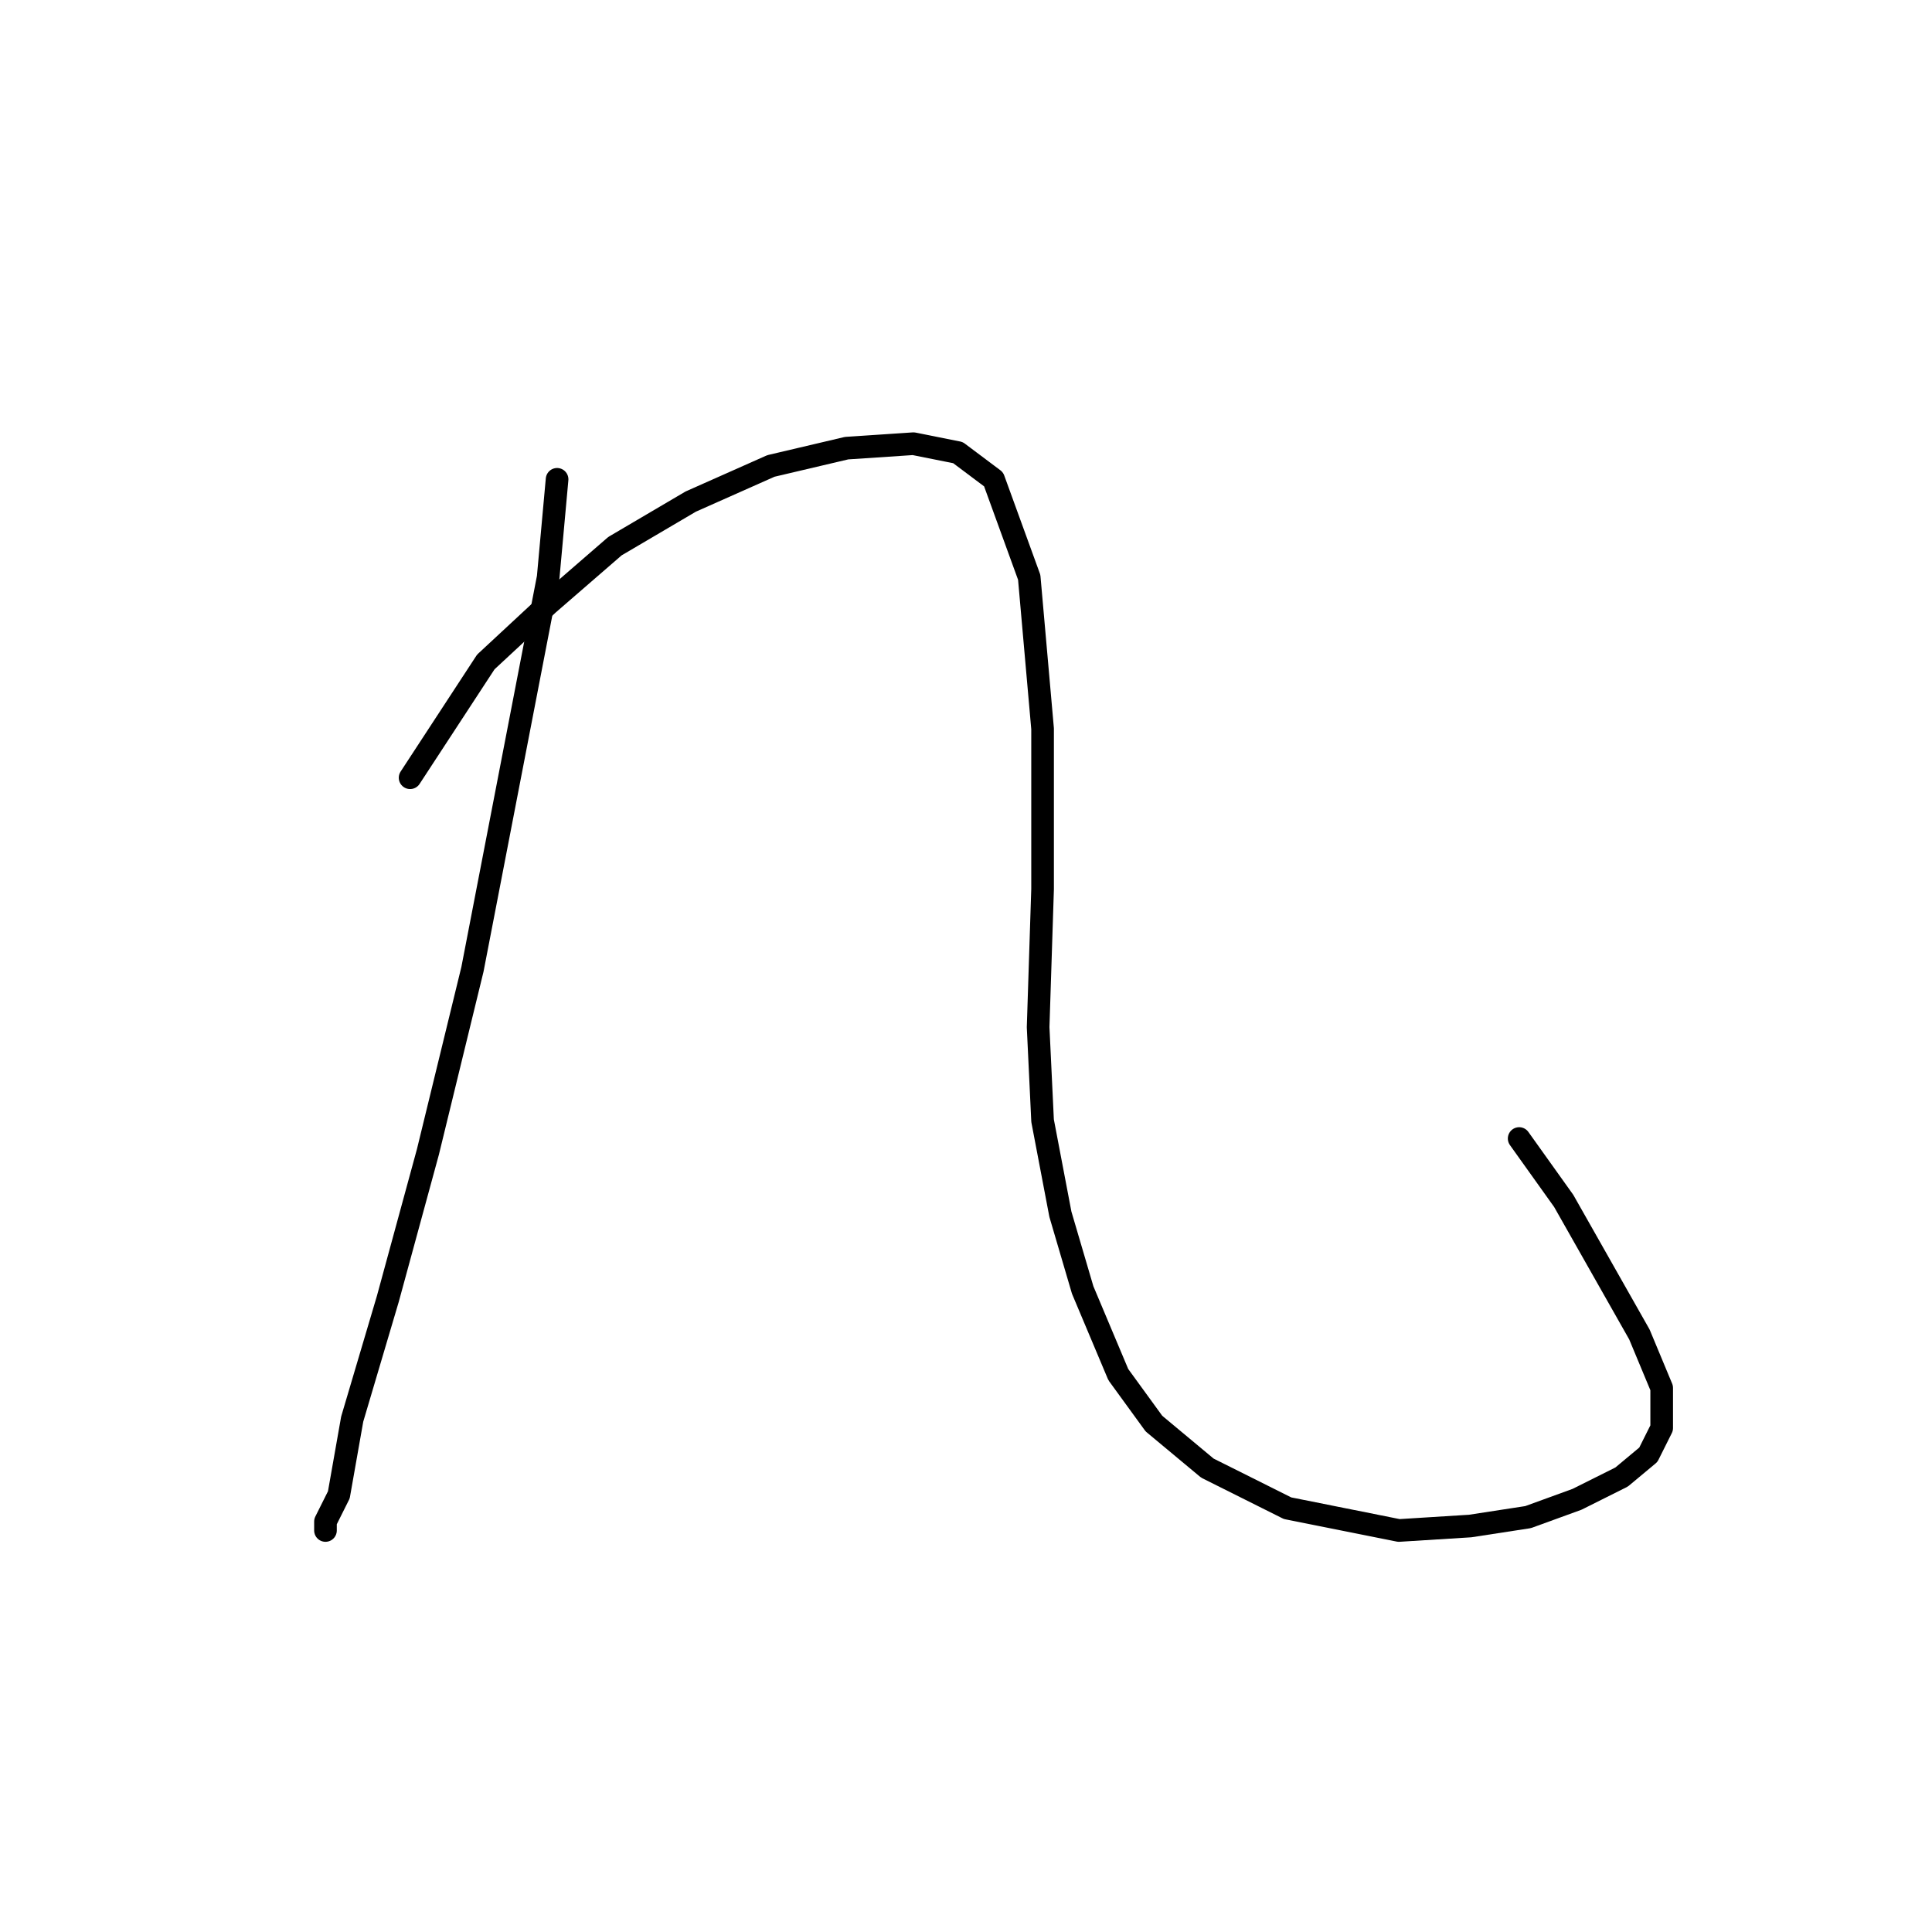 <?xml version="1.0" standalone="no"?>
    <svg width="256" height="256" xmlns="http://www.w3.org/2000/svg" version="1.1">
    <polyline stroke="black" stroke-width="3" stroke-linecap="round" fill="transparent" stroke-linejoin="round" points="73.817 63.513 72.636 76.497 62.603 128.433 56.701 152.631 51.39 172.107 46.668 188.042 44.898 198.075 43.127 201.616 43.127 202.797 43.127 202.797 " />
        <polyline stroke="black" stroke-width="3" stroke-linecap="round" fill="transparent" stroke-linejoin="round" points="54.341 103.055 64.374 87.711 72.636 80.038 81.489 72.366 91.522 66.464 102.146 61.742 112.179 59.382 121.031 58.792 126.933 59.972 131.655 63.513 136.376 76.497 138.147 96.563 138.147 117.81 137.557 136.106 138.147 148.5 140.508 160.894 143.459 170.927 148.18 182.14 152.901 188.632 159.984 194.534 170.607 199.846 185.362 202.797 194.805 202.206 202.477 201.026 208.969 198.665 214.871 195.714 218.412 192.763 220.182 189.222 220.182 183.911 217.232 176.828 207.198 159.123 201.297 150.86 201.297 150.86 " />
        </svg>